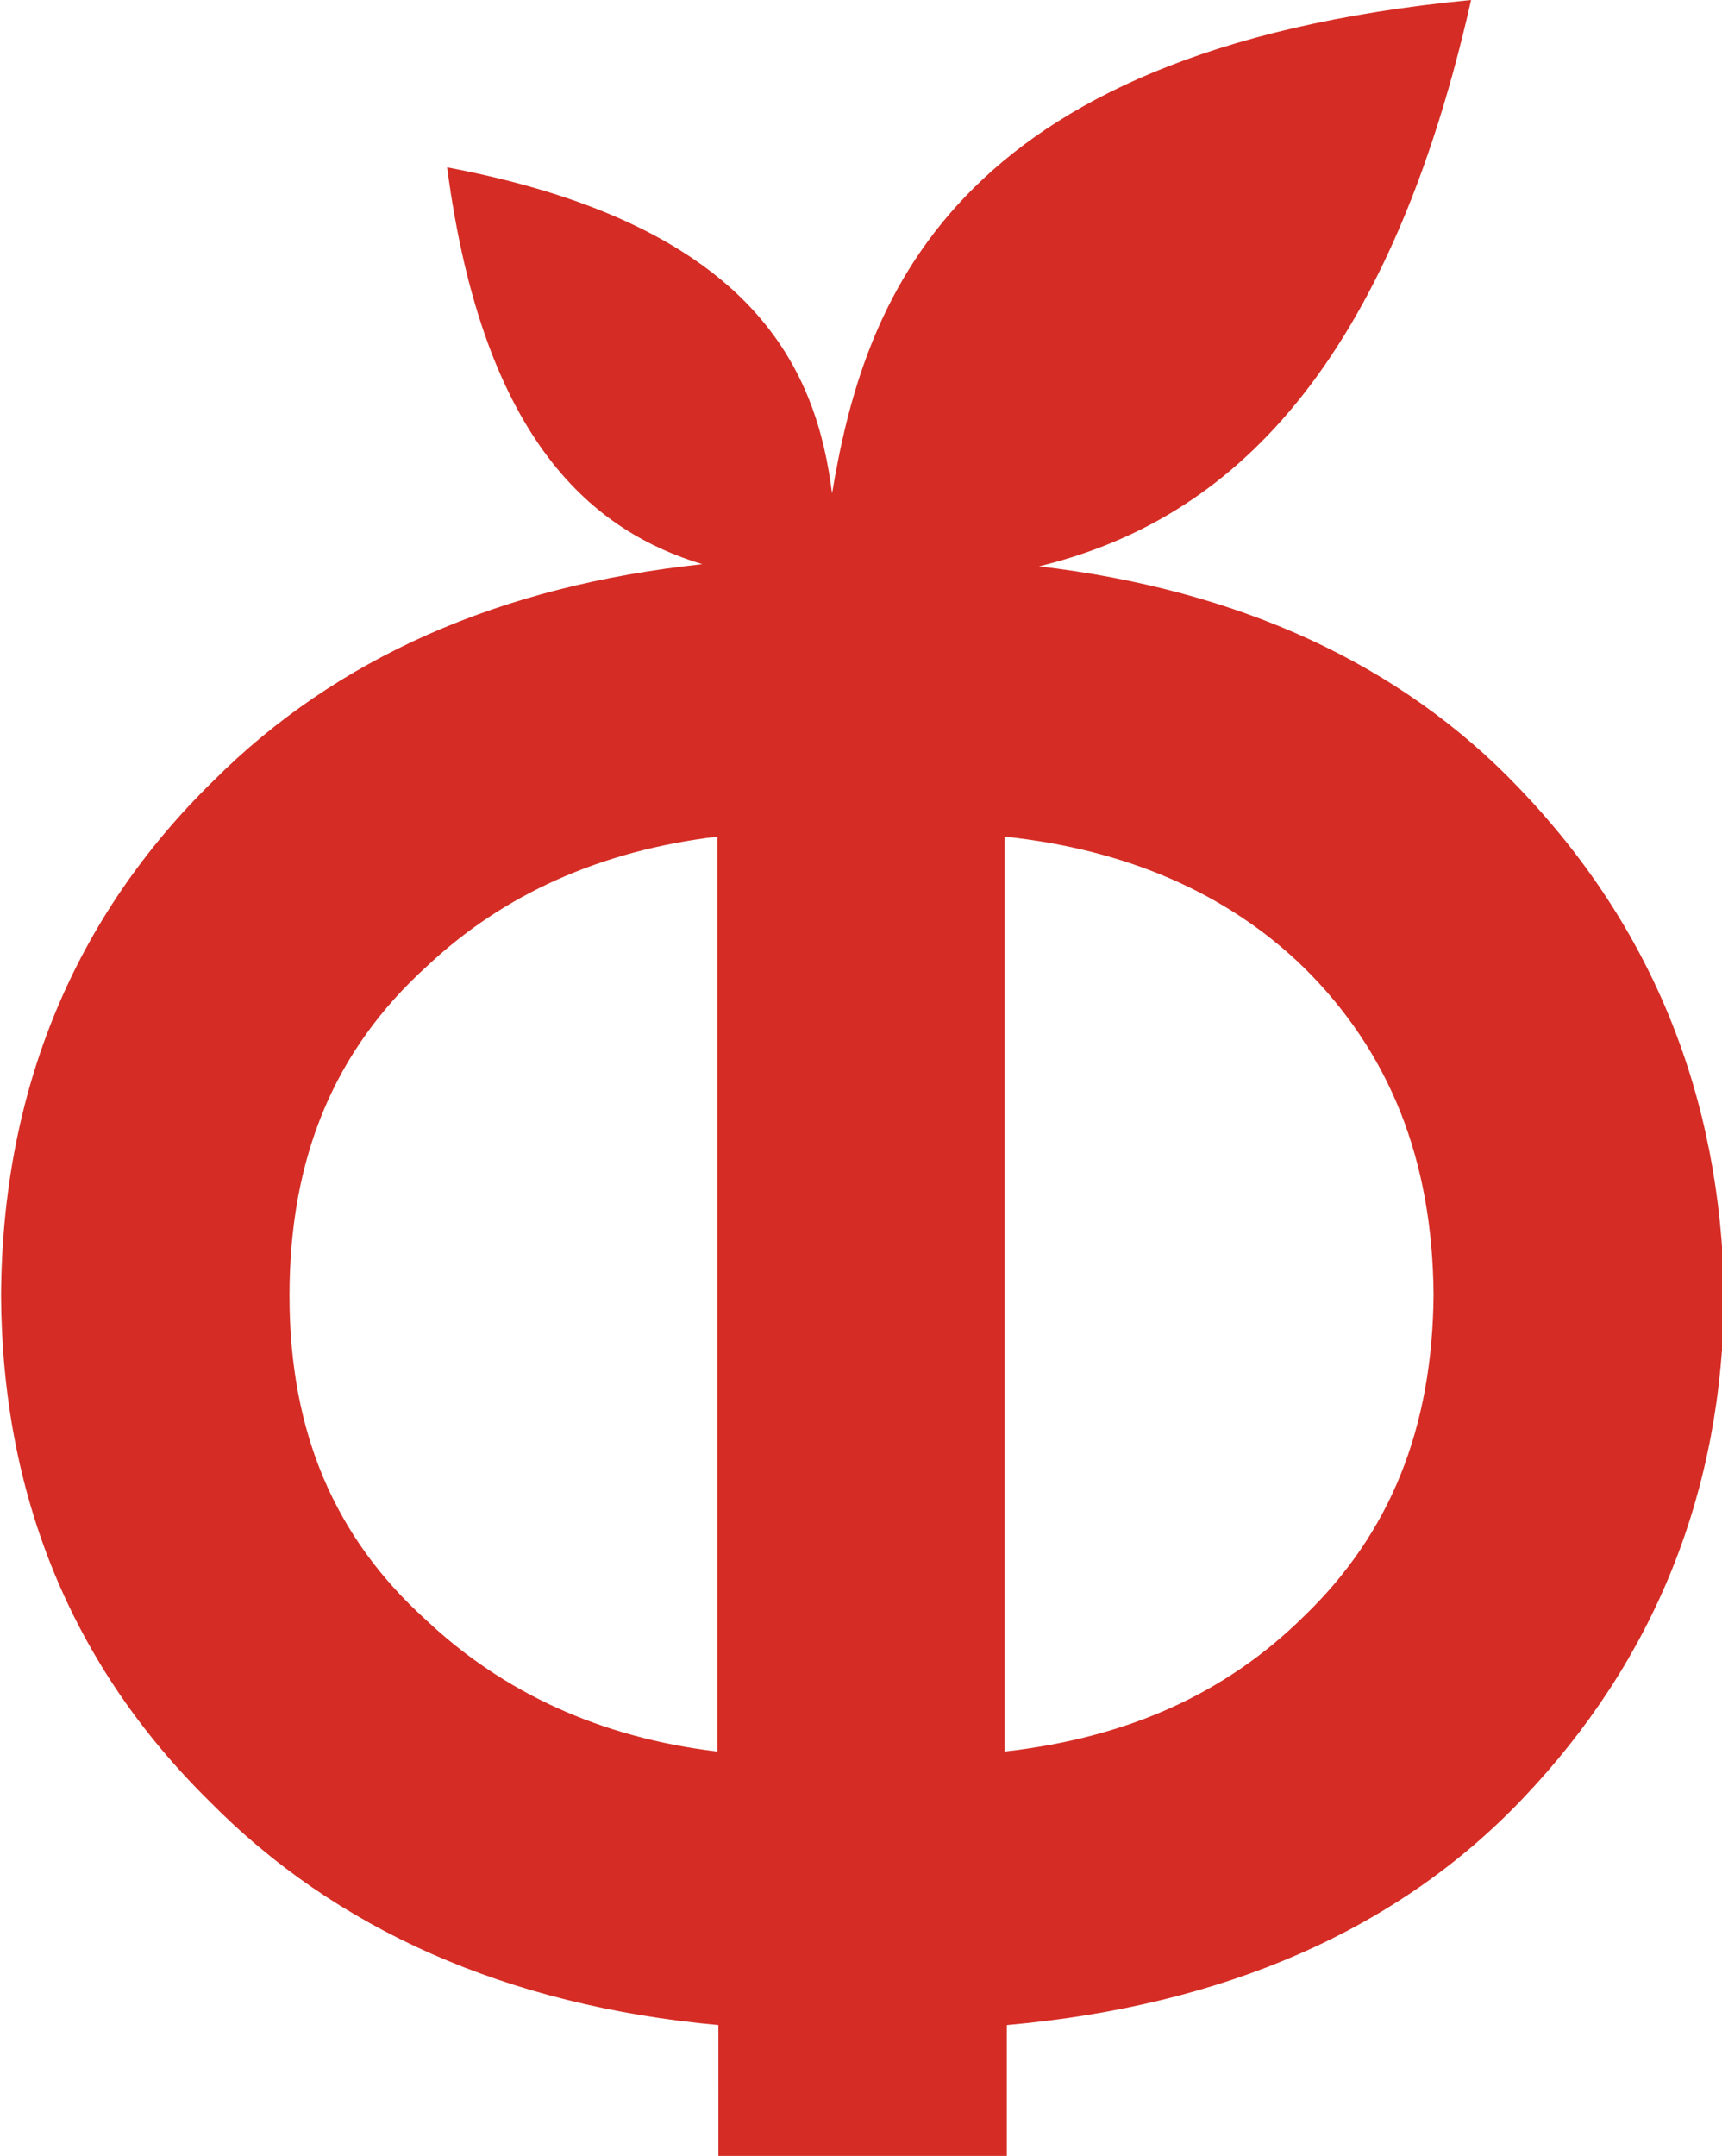 <?xml version="1.0" encoding="utf-8"?>
<!-- Generator: Adobe Illustrator 20.0.0, SVG Export Plug-In . SVG Version: 6.00 Build 0)  -->
<svg version="1.1" id="Layer_2" xmlns="http://www.w3.org/2000/svg" xmlns:xlink="http://www.w3.org/1999/xlink" x="0px" y="0px"
	 viewBox="0 0 160.6 201" style="enable-background:new 0 0 160.6 201;" xml:space="preserve">
<style type="text/css">
	.st0{fill:#D52D25;}
</style>
<g>
	<path class="st0" d="M141.6,73.4c-11-11.5-26-18.4-44.7-20.6c15.2-3.7,31.8-15.1,40.3-52.8C88.1,4.7,80.5,28.7,77.6,46
		c-1.4-11.1-6.8-24.9-35.9-30.4c3.4,25.9,13.9,34,23.8,37c-18.8,2-34.1,8.7-45.6,20.2c-13,12.7-19.7,28.9-19.8,48
		c0.1,18.6,6.6,34.5,19.4,47.1c11.8,12,27.8,19.1,47.5,20.9V201h26.9v-12.2c20.3-1.8,36.5-8.9,48.1-21.1
		c12.3-12.9,18.7-28.7,18.8-47C160.5,102.4,154.2,86.5,141.6,73.4 M66.9,163.3c-10.9-1.3-20-5.5-27.2-12.3
		c-8.5-7.7-12.7-17.5-12.7-30.2c0-12.9,4.2-22.9,12.8-30.7C46.9,83.4,56,79.3,66.9,78V163.3z M121.6,150.7
		c-7.3,7.2-16.4,11.3-27.9,12.6V78c11.4,1.2,20.8,5.3,27.9,12.2c8,7.9,12,17.9,12.1,30.5C133.6,133.1,129.7,142.9,121.6,150.7"/>
</g>
</svg>
